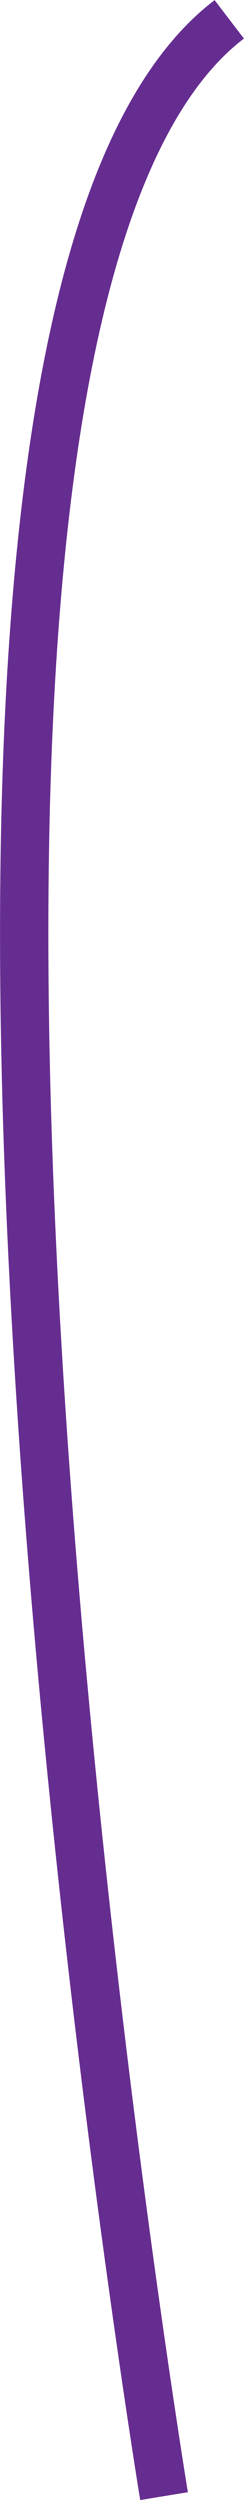 <svg xmlns="http://www.w3.org/2000/svg" viewBox="0 0 10.1 103.38"><defs><style>.cls-1{fill:none;stroke:#662d91;stroke-miterlimit:10;stroke-width:2px;}</style></defs><g id="Layer_2" data-name="Layer 2"><g id="Layer_1-2" data-name="Layer 1"><path class="cls-1" d="M6.79,103.22S-7.88,14.05,9.49.8"/></g></g></svg>